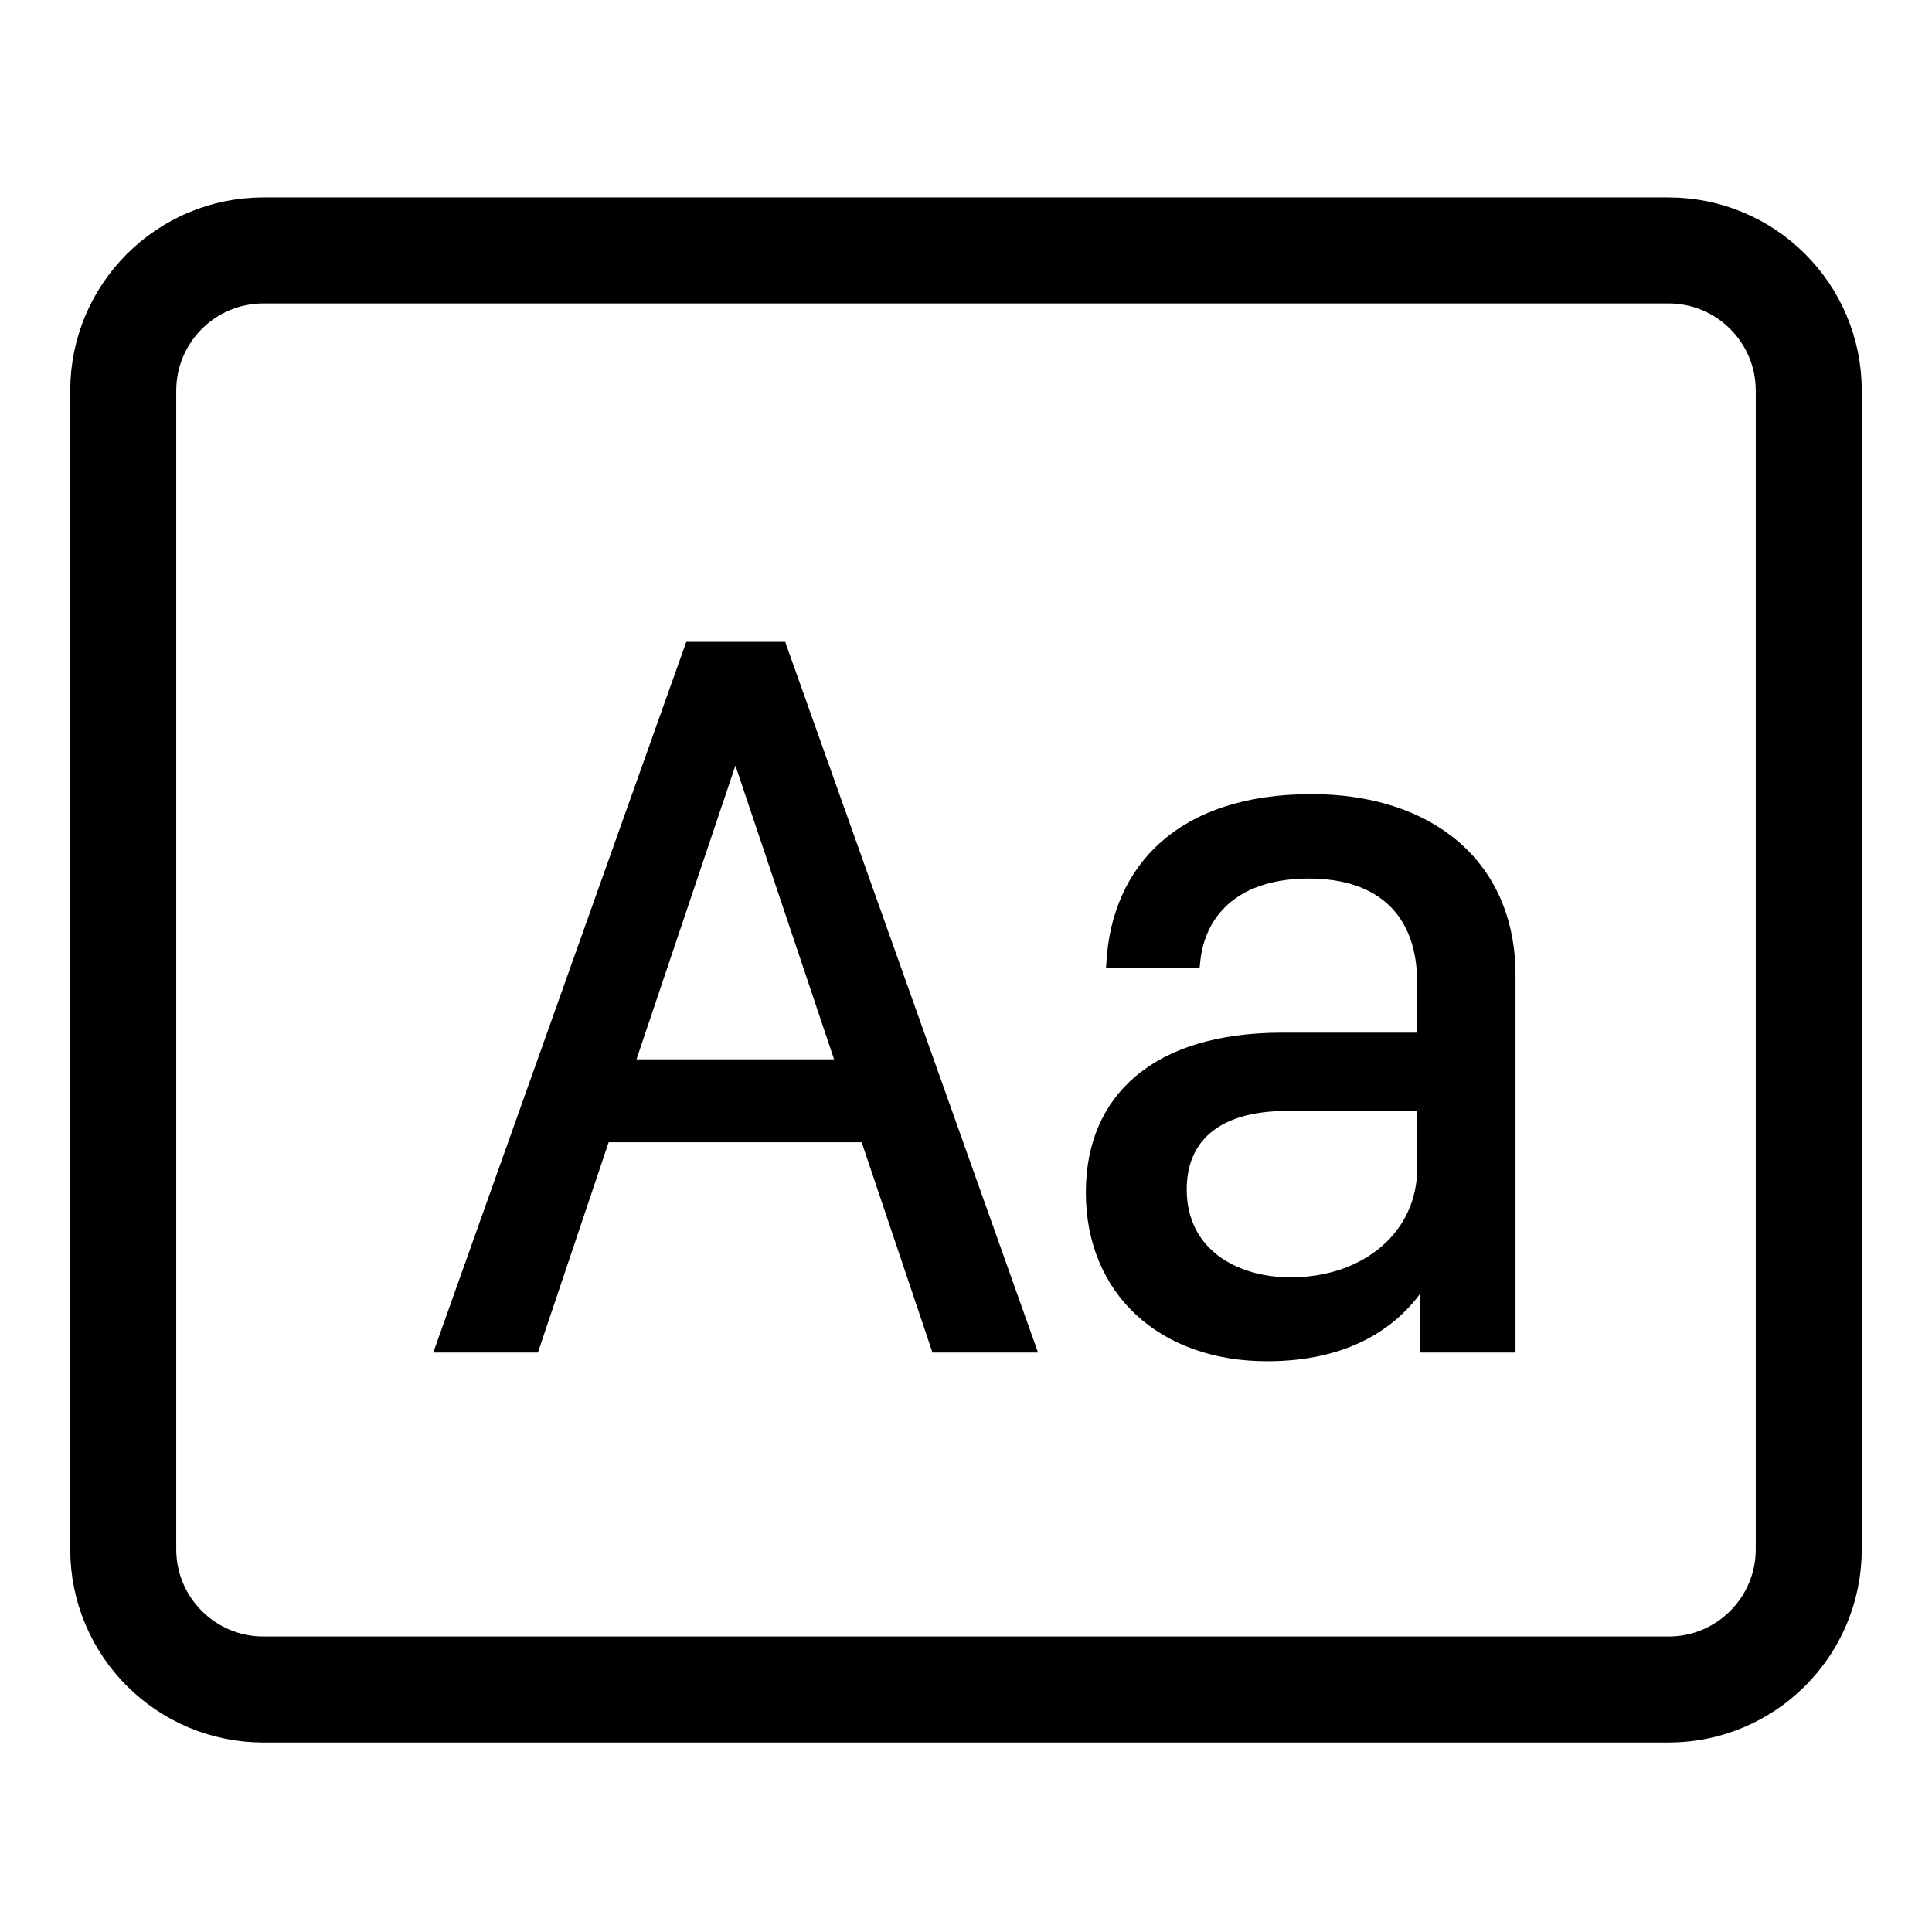 <svg width="243" height="243" xmlns="http://www.w3.org/2000/svg" xmlns:xlink="http://www.w3.org/1999/xlink" overflow="hidden"><g transform="translate(-491 -302)"><path d="M506.5 351.138C506.5 341.397 514.397 333.5 524.138 333.5L700.862 333.5C710.603 333.5 718.5 341.397 718.5 351.138L718.5 496.862C718.5 506.603 710.603 514.5 700.862 514.5L524.138 514.5C514.397 514.5 506.5 506.603 506.5 496.862Z" stroke="#000000" stroke-width="13.333" stroke-miterlimit="8" fill="none" fill-rule="evenodd"/><g><g><g><path d="M558.178 471.452 567.077 444.999 599.854 444.999 608.763 471.452 620.616 471.452 589.284 383.391 577.789 383.391 546.438 471.452 558.178 471.452ZM583.659 396.679 596.834 435.901 570.126 435.901 583.338 396.679 583.659 396.679ZM669.974 462.996 670.305 462.996 670.305 471.452 680.95 471.452 680.95 424.68C680.95 410.429 670.437 402.549 655.979 402.549 639.595 402.549 631.535 411.194 630.818 423.066L641.275 423.066C641.917 416.29 646.89 411.835 655.592 411.835 664.755 411.835 669.918 416.743 669.918 425.652L669.918 432.551 652.043 432.551C636.5 432.617 628.242 440.101 628.242 451.973 628.242 464.421 637.273 472.547 650.373 472.547 660.376 472.547 666.567 468.489 669.984 463.005ZM653.336 463.326C646.239 463.326 639.595 459.58 639.595 451.586 639.595 445.452 643.597 441.063 652.883 441.063L669.918 441.063 669.918 448.934C669.918 457.39 662.821 463.326 653.336 463.326Z" stroke="#000000" stroke-width="1.333"/></g></g></g></g></svg>